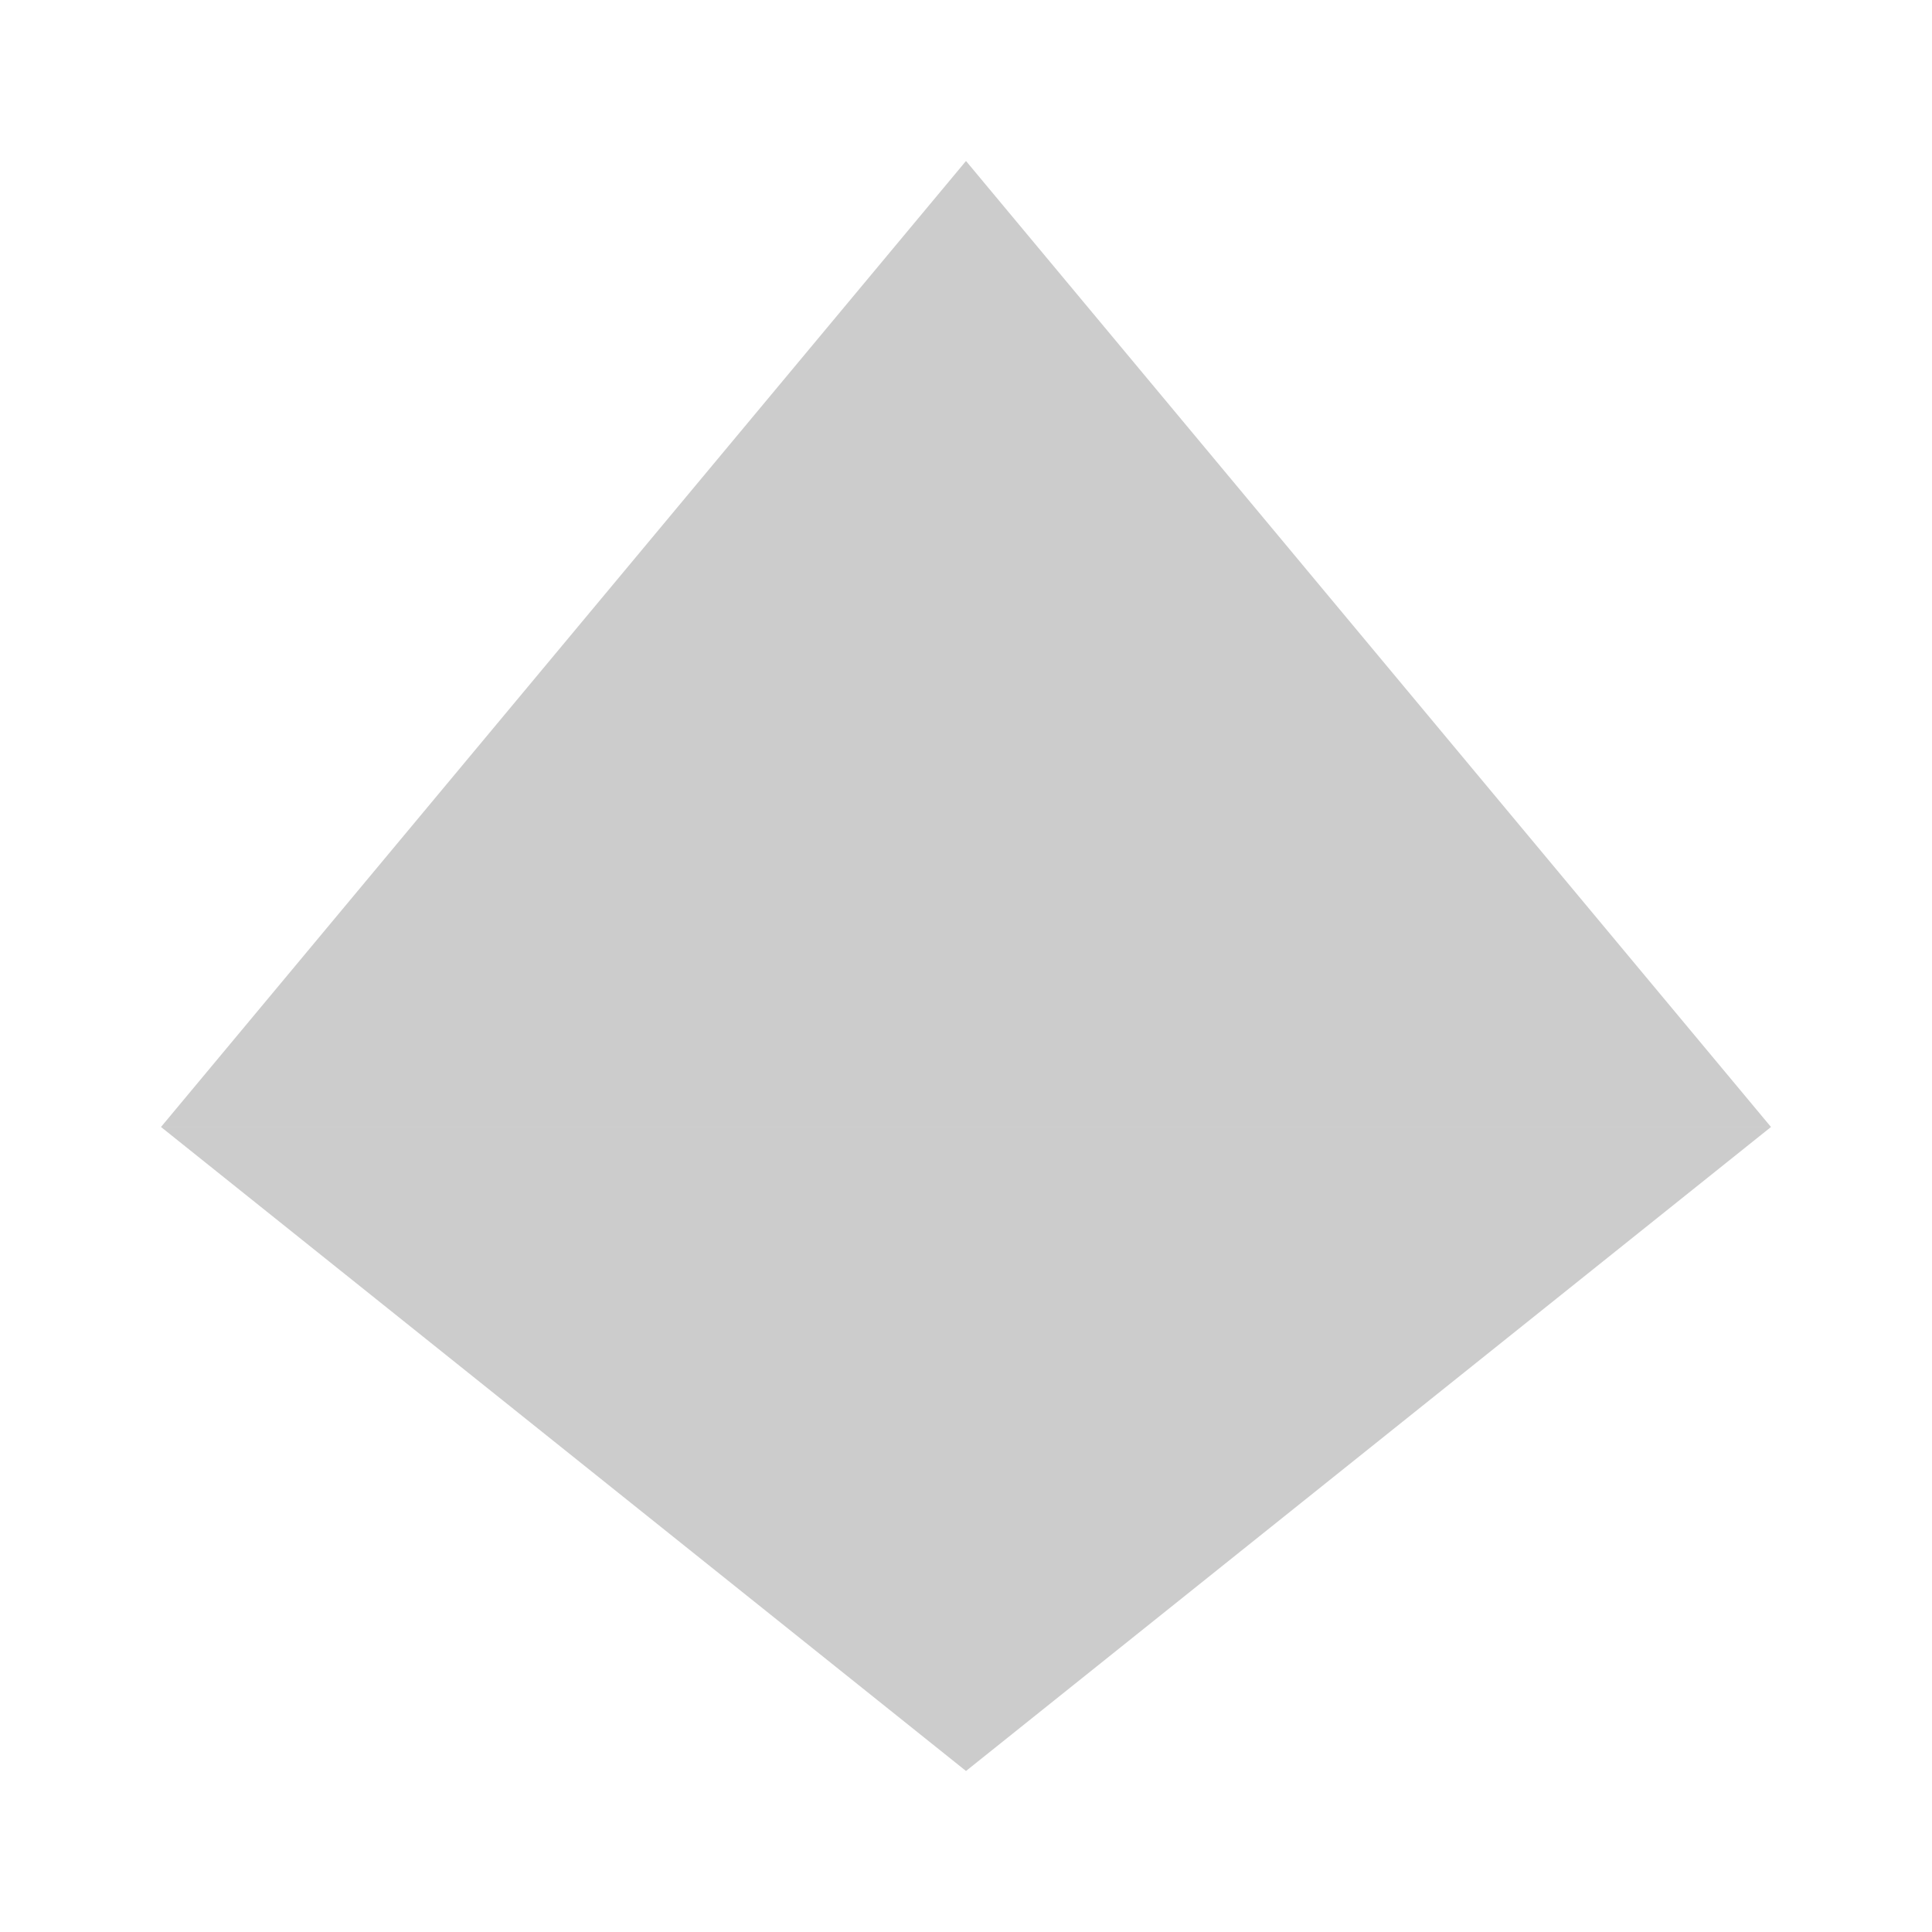 <svg width="24" height="24" viewBox="0 0 24 24" fill="none" xmlns="http://www.w3.org/2000/svg">
  <path d="M12 2L2 14h20L12 2z" fill="#000000" fill-opacity="0.2"/>
  <path d="M2 14l10 8 10-8H2z" fill="#000000" fill-opacity="0.2"/>
</svg>